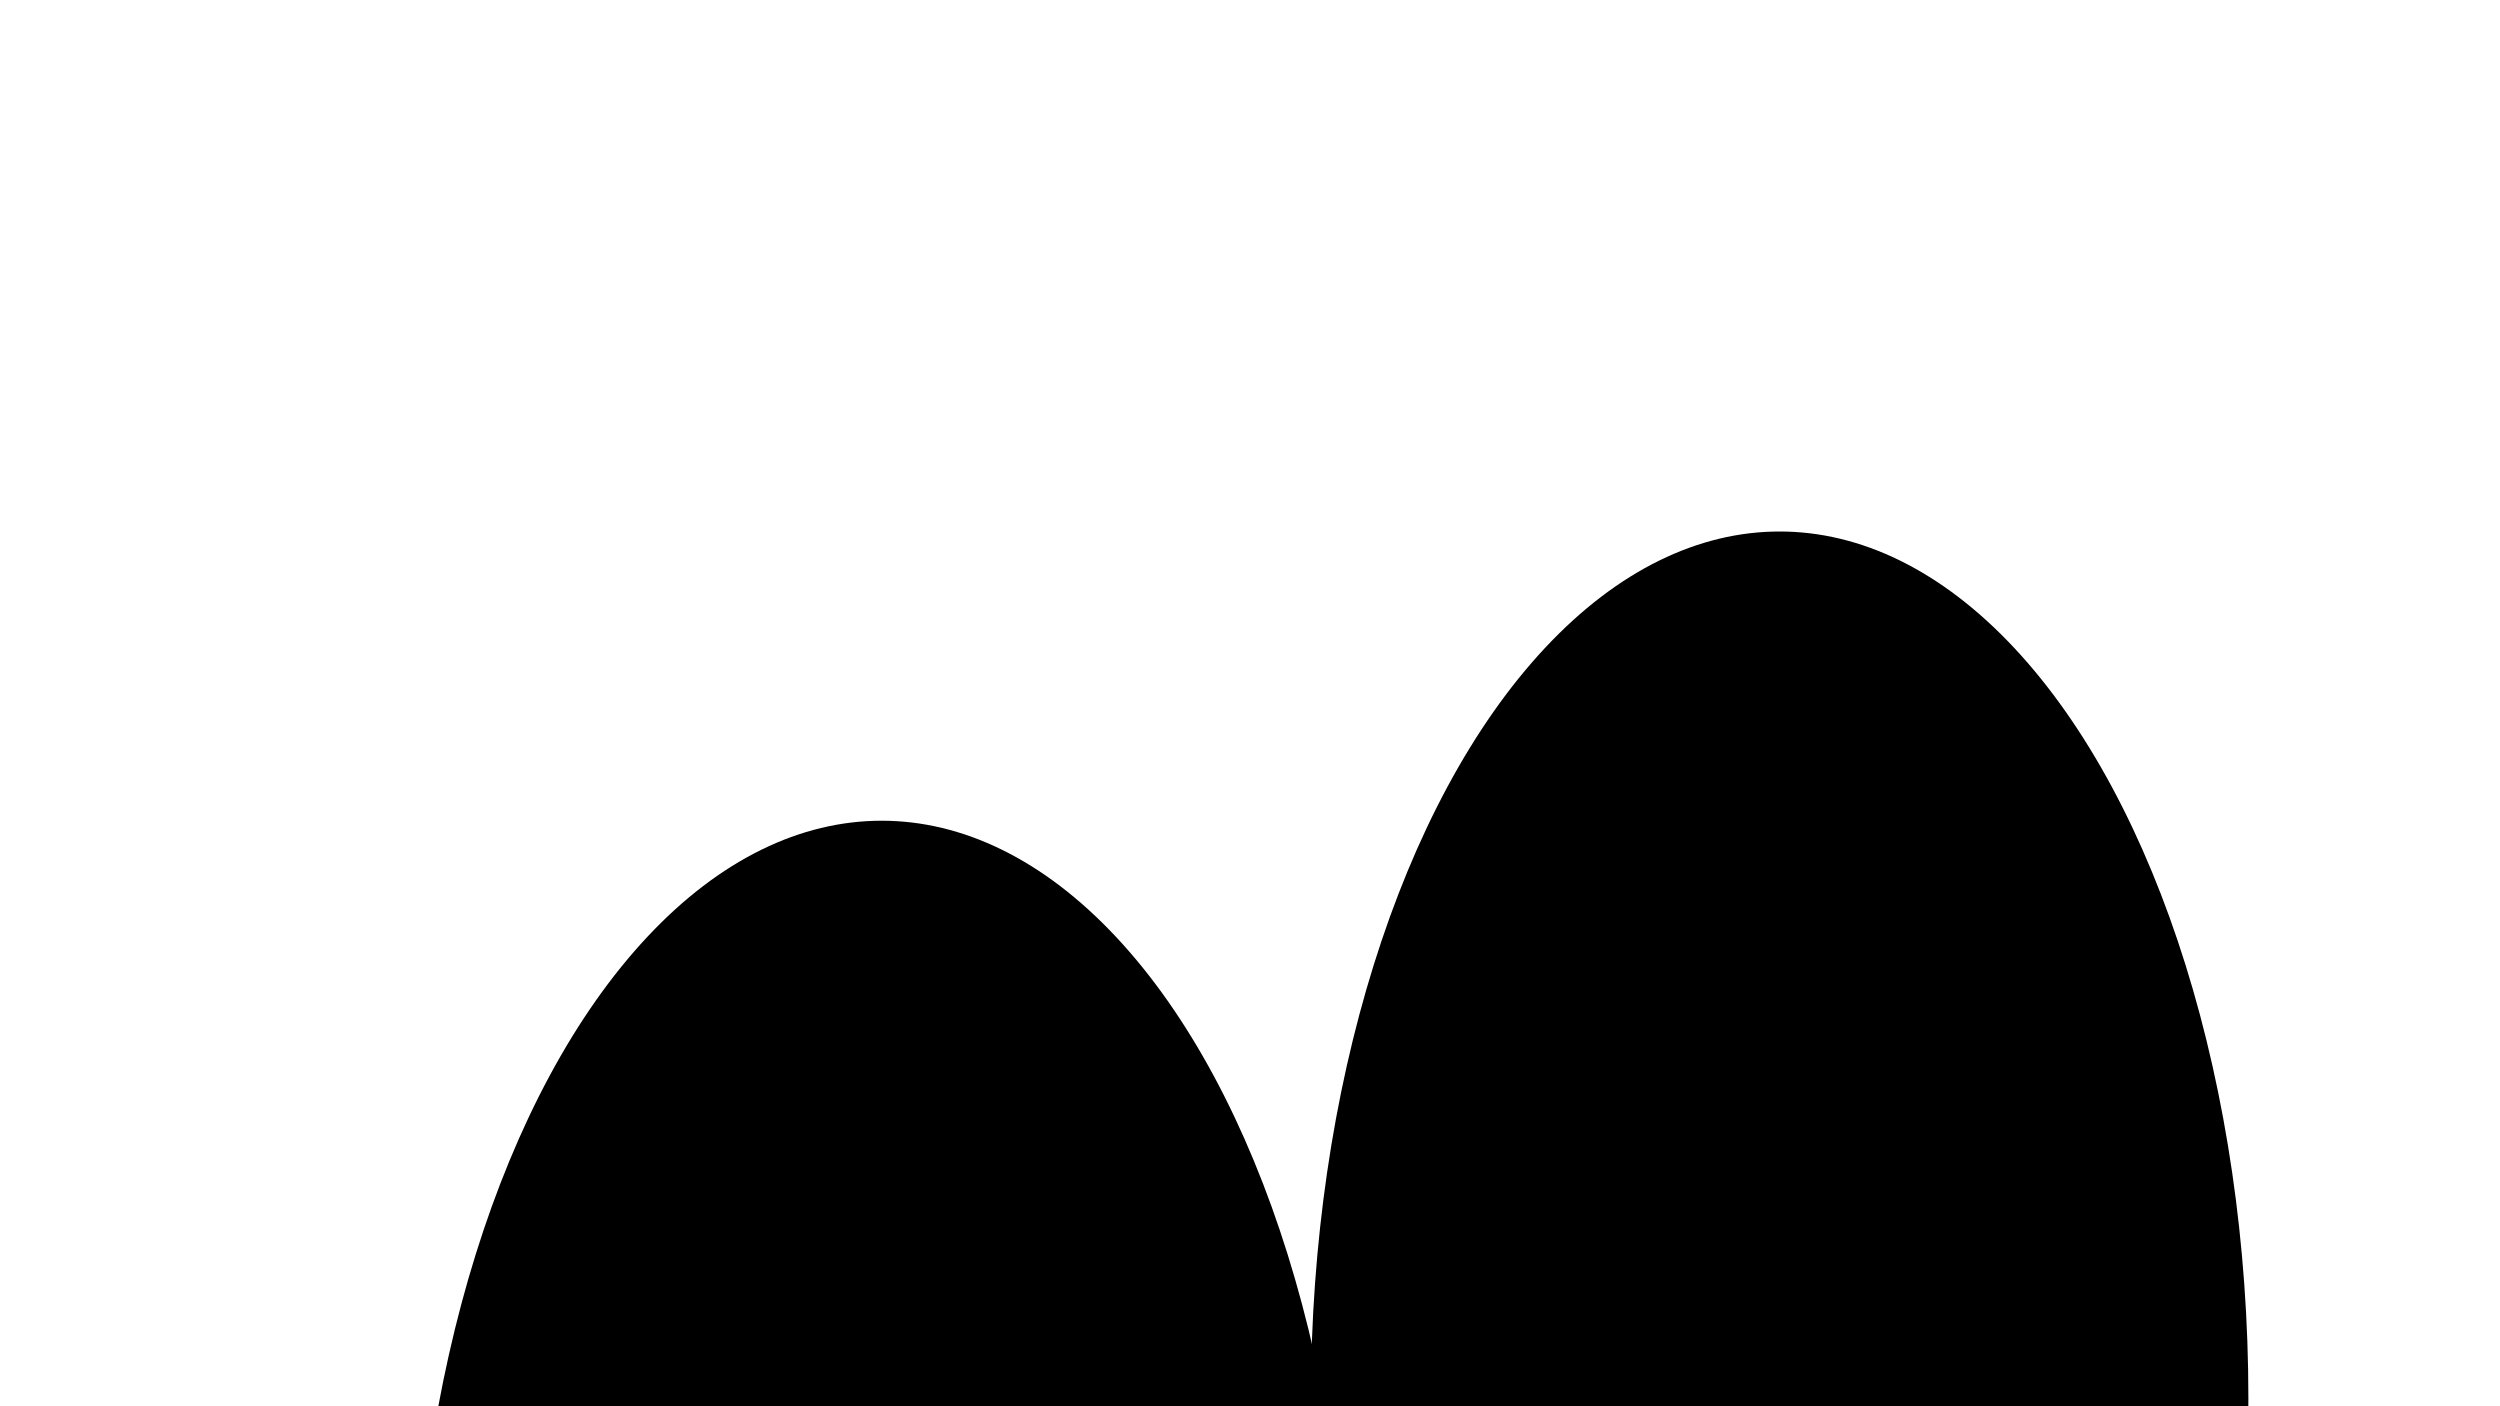<svg xmlns="http://www.w3.org/2000/svg" version="1.1" xmlns:xlink="http://www.w3.org/1999/xlink" xmlns:svgjs="http://svgjs.dev/svgjs" viewBox="0 0 800 450" opacity="1"><defs><filter id="bbblurry-filter" x="-100%" y="-100%" width="400%" height="400%" filterUnits="objectBoundingBox" primitiveUnits="userSpaceOnUse" color-interpolation-filters="sRGB">
	<feGaussianBlur stdDeviation="46" x="0%" y="0%" width="100%" height="100%" in="SourceGraphic" edgeMode="none" result="blur"></feGaussianBlur></filter></defs><g filter="url(#bbblurry-filter)"><ellipse rx="150" ry="277.5" cx="569.481" cy="447.58" fill="hsl(37, 99%, 67%)"></ellipse><ellipse rx="150" ry="277.5" cx="282.133" cy="540.132" fill="hsl(316, 73%, 52%)"></ellipse><ellipse rx="150" ry="277.5" cx="291.204" cy="628.643" fill="hsl(185, 100%, 57%)"></ellipse></g></svg>